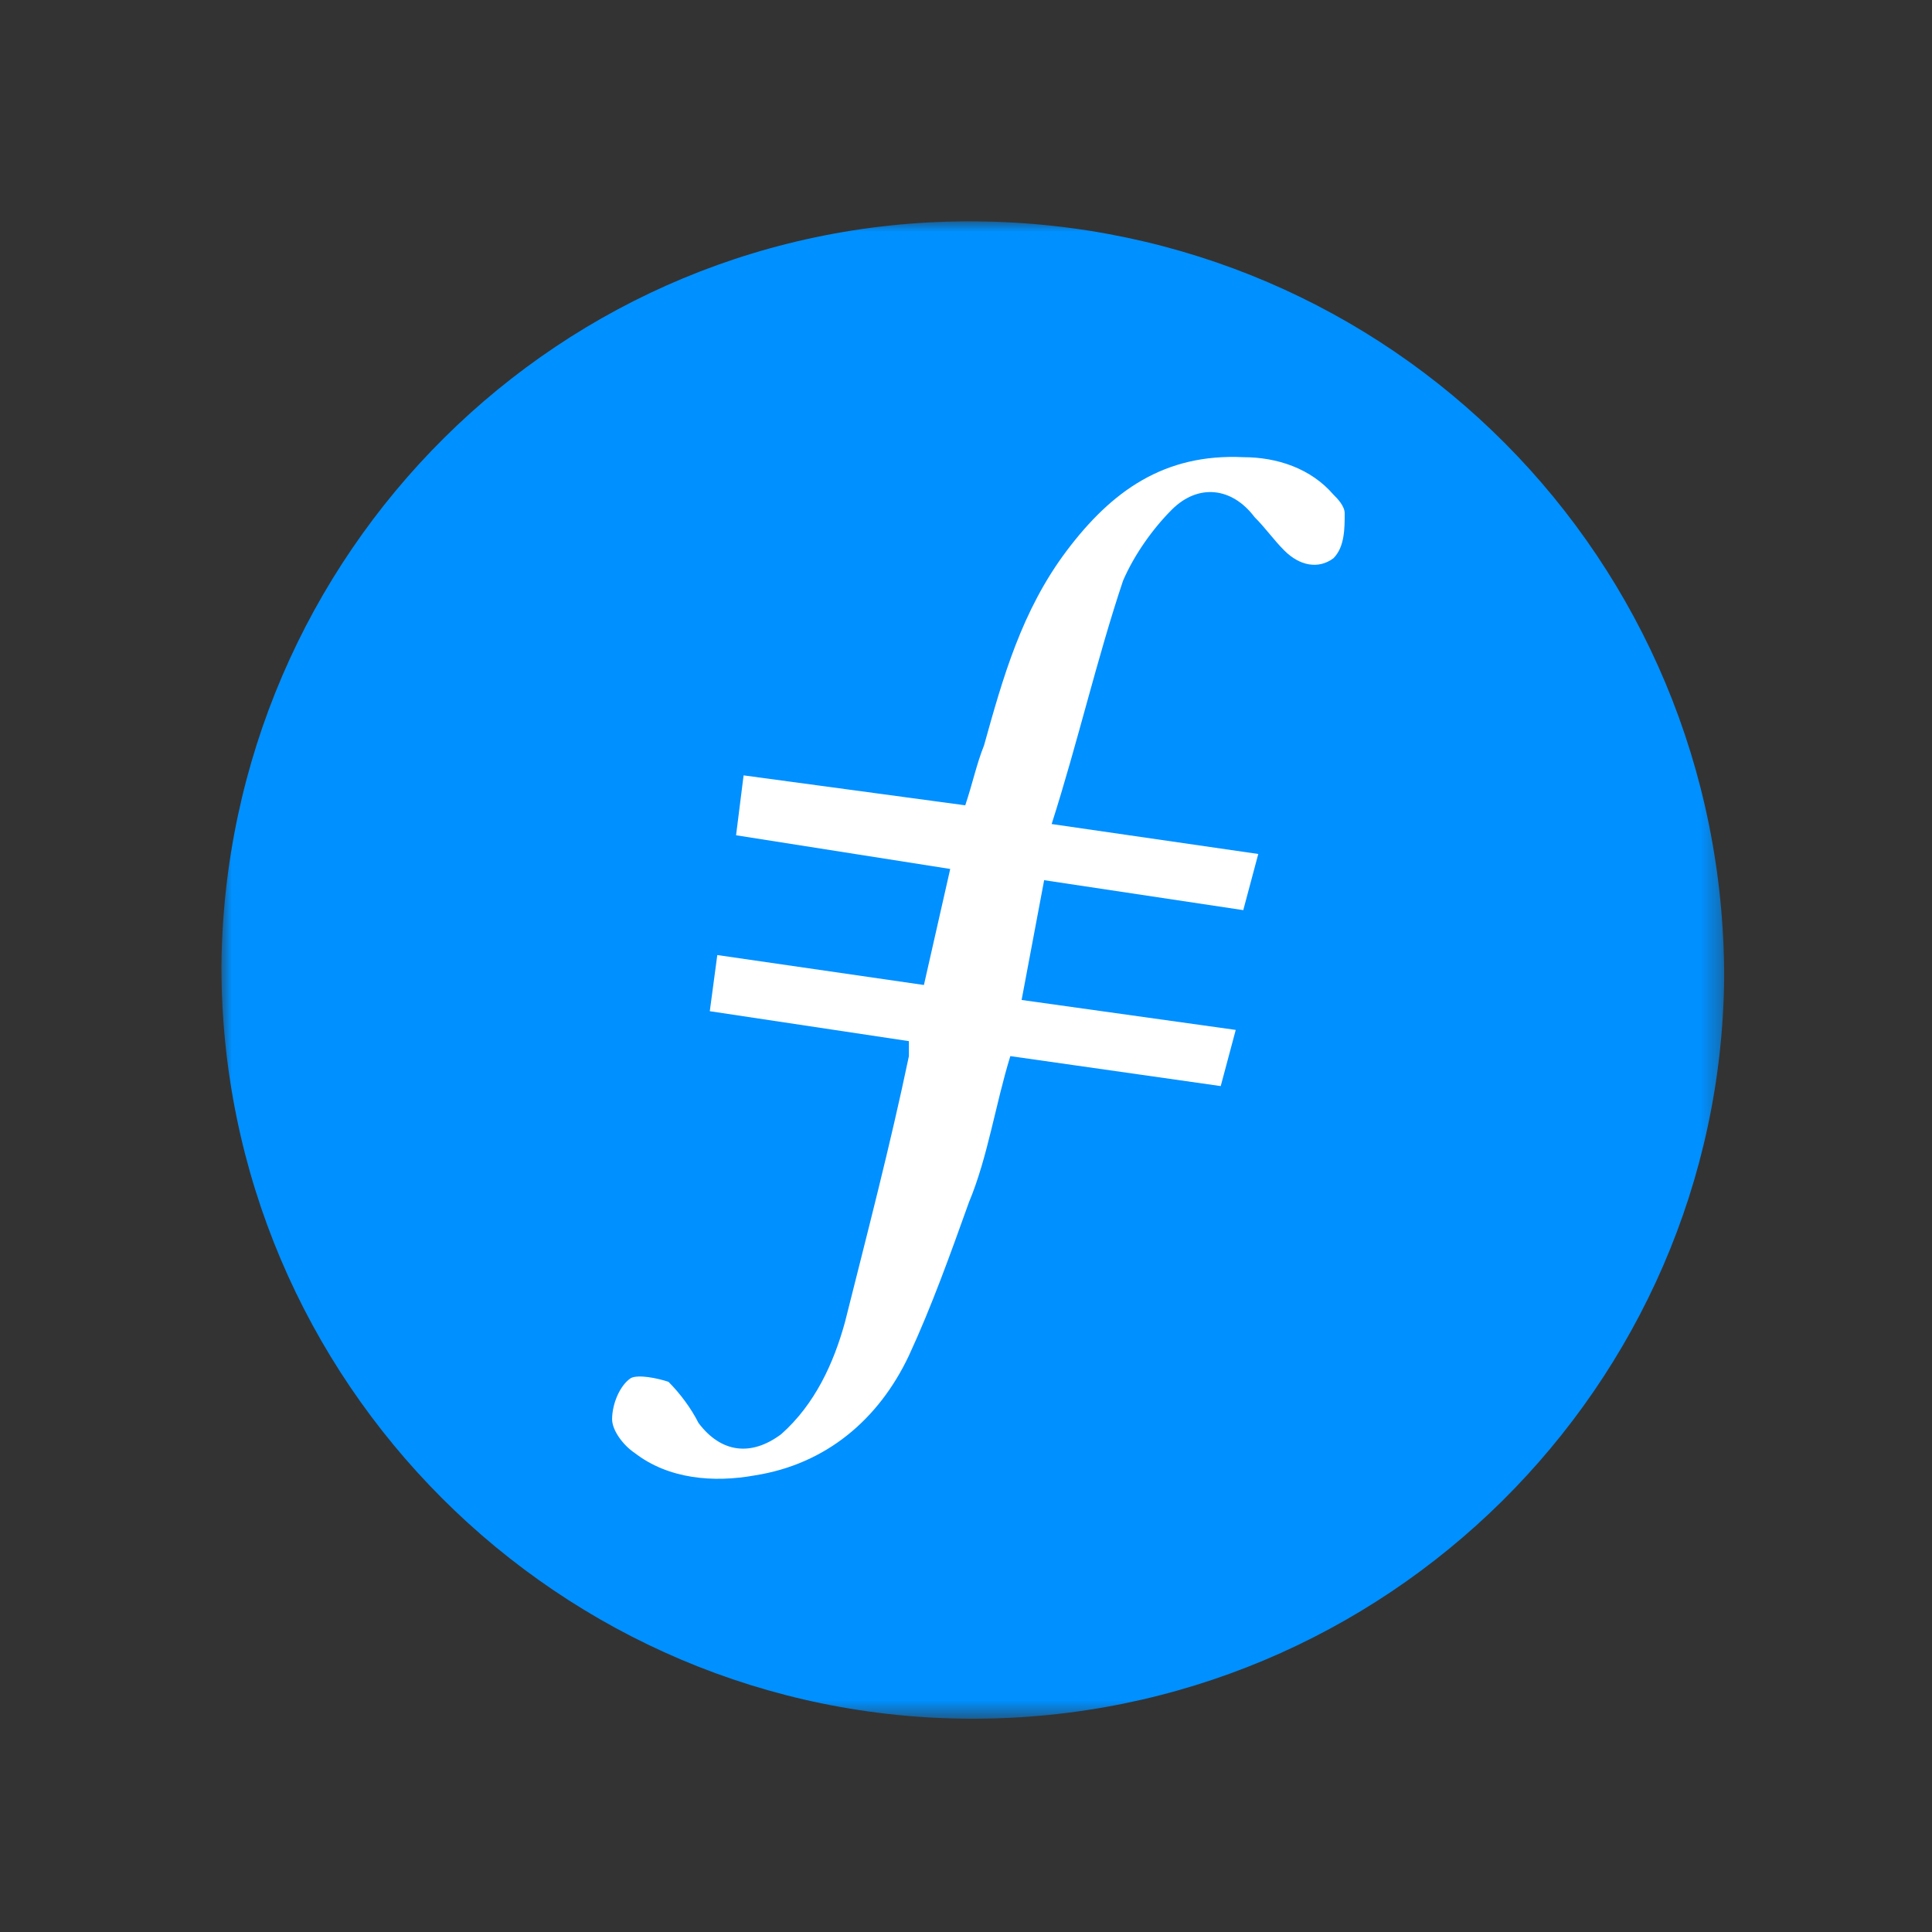 <svg width="96" height="96" viewBox="0 0 96 96" fill="none" xmlns="http://www.w3.org/2000/svg">
<rect x="0" y="0" width="96" height="96" fill="#333333" stroke="none"/>
<mask id="mask0_2213_7365" style="mask-type:alpha" maskUnits="userSpaceOnUse" x="11" y="11" width="75" height="75">
<path fill-rule="evenodd" clip-rule="evenodd" d="M11 11H85.671V85.403H11V11Z" fill="white"/>
</mask>
<g mask="url(#mask0_2213_7365)">
<path fill-rule="evenodd" clip-rule="evenodd" d="M48.337 85.402C27.803 85.402 11.002 68.662 11.002 48.015C11.189 27.554 27.803 10.814 48.524 11C69.058 11.186 85.673 27.74 85.673 48.573C85.486 68.848 68.872 85.402 48.337 85.402Z" fill="#0090FF"/>
<path fill-rule="evenodd" clip-rule="evenodd" d="M51.883 43.736L50.763 49.688L61.403 51.176L60.657 53.967L50.203 52.478C49.456 54.897 49.083 57.501 48.149 59.733C47.216 62.337 46.283 64.941 45.163 67.359C43.669 70.521 41.056 72.753 37.509 73.311C35.455 73.683 33.215 73.497 31.535 72.195C30.975 71.823 30.415 71.079 30.415 70.521C30.415 69.777 30.788 68.847 31.348 68.475C31.722 68.289 32.655 68.475 33.215 68.661C33.775 69.219 34.335 69.963 34.709 70.707C35.829 72.195 37.322 72.381 38.816 71.265C40.496 69.777 41.429 67.731 41.989 65.685C43.109 61.221 44.229 56.943 45.163 52.478V51.734L35.269 50.246L35.642 47.456L45.909 48.944L47.216 43.178L36.575 41.504L36.949 38.528L47.963 40.016C48.336 38.9 48.523 37.97 48.896 37.04C49.829 33.692 50.763 30.344 53.003 27.367C55.243 24.391 57.856 22.531 61.777 22.717C63.457 22.717 65.137 23.275 66.257 24.577C66.444 24.763 66.817 25.136 66.817 25.508C66.817 26.252 66.817 27.181 66.257 27.74C65.51 28.298 64.577 28.112 63.83 27.367C63.27 26.809 62.897 26.252 62.337 25.694C61.217 24.205 59.537 24.019 58.23 25.322C57.297 26.252 56.363 27.554 55.803 28.856C54.496 32.762 53.563 36.854 52.256 40.946L62.523 42.434L61.777 45.224L51.883 43.736Z" fill="white"/>
</g>
</svg>
